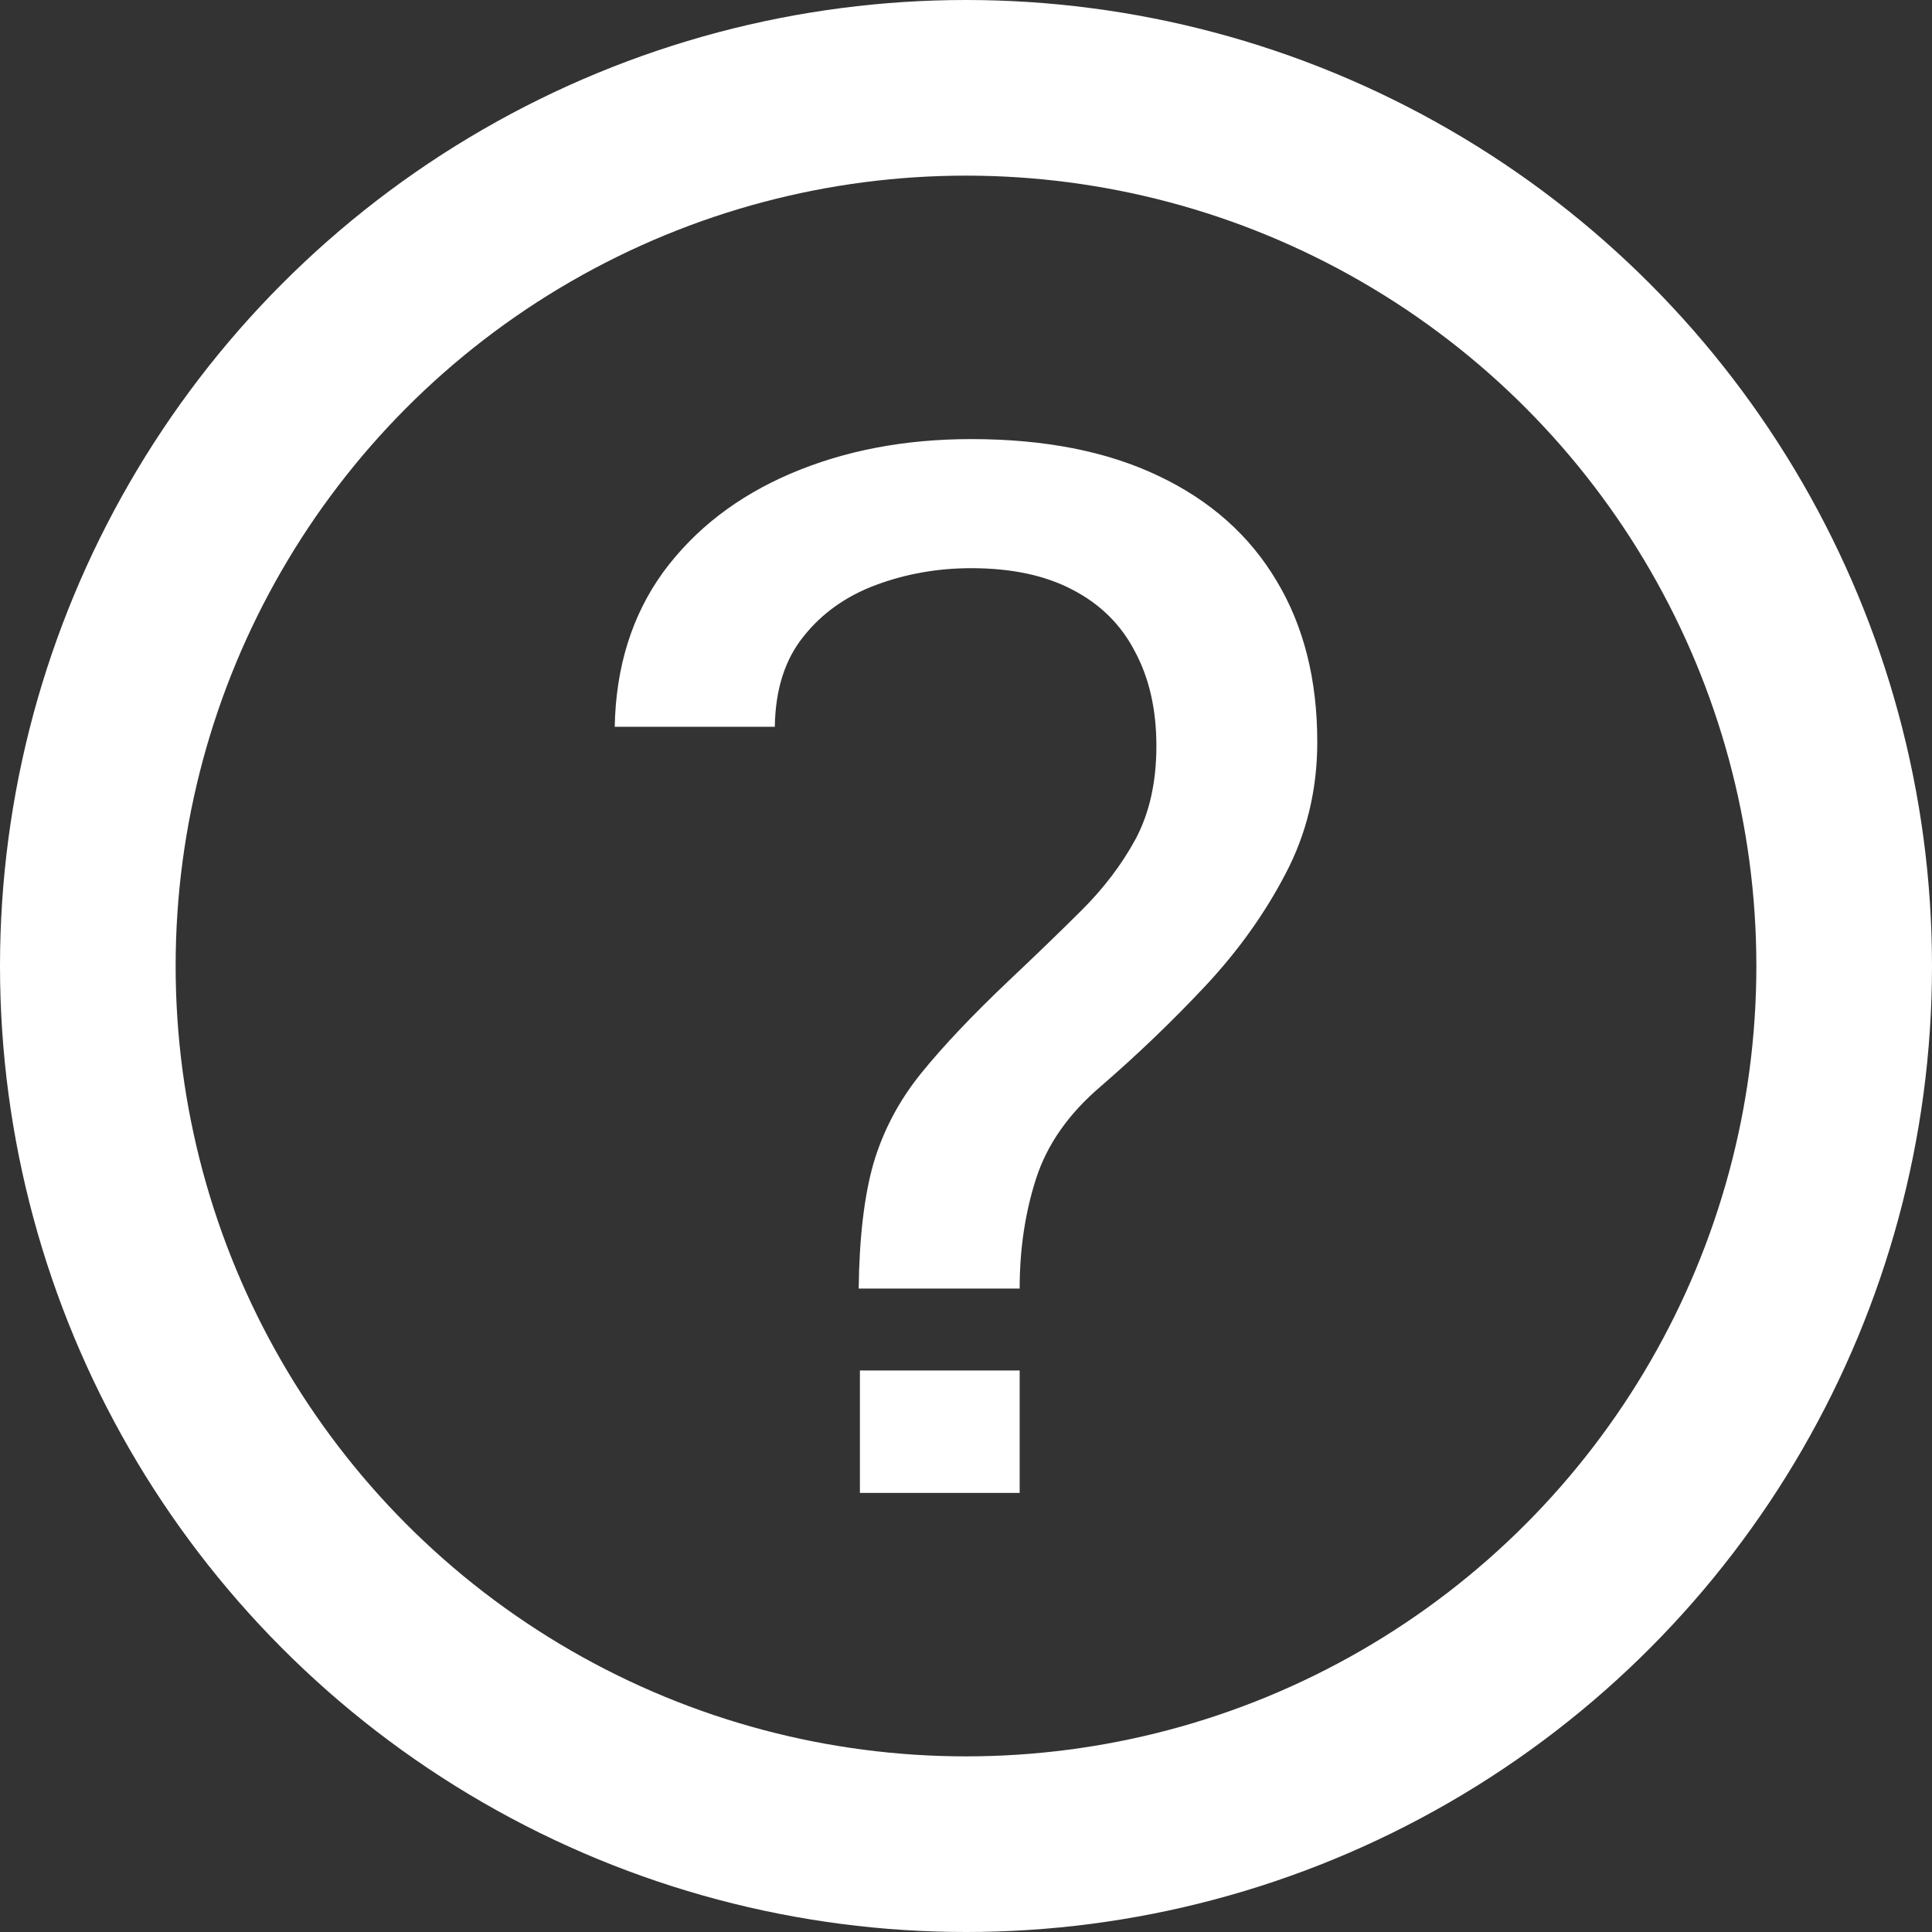 <svg width="22" height="22" viewBox="0 0 22 22" fill="none" xmlns="http://www.w3.org/2000/svg">
<rect x="0" y="0" width="22" height="22" fill="#333333" stroke="none"/>
<path d="M11.611 14.673H9.778C9.785 14.093 9.841 13.618 9.946 13.249C10.057 12.874 10.238 12.532 10.488 12.223C10.737 11.915 11.069 11.564 11.483 11.171C11.785 10.886 12.061 10.62 12.31 10.372C12.566 10.118 12.773 9.846 12.931 9.555C13.089 9.259 13.168 8.905 13.168 8.494C13.168 8.076 13.085 7.716 12.921 7.414C12.764 7.111 12.527 6.878 12.212 6.715C11.903 6.552 11.519 6.47 11.059 6.47C10.678 6.47 10.317 6.534 9.975 6.661C9.634 6.788 9.358 6.984 9.148 7.25C8.938 7.511 8.829 7.852 8.823 8.276H7C7.013 7.592 7.197 7.005 7.552 6.515C7.913 6.025 8.399 5.65 9.01 5.39C9.621 5.13 10.304 5 11.059 5C11.893 5 12.603 5.139 13.187 5.417C13.778 5.696 14.228 6.095 14.537 6.615C14.846 7.129 15 7.74 15 8.448C15 8.993 14.879 9.495 14.636 9.955C14.399 10.408 14.094 10.835 13.719 11.234C13.345 11.633 12.947 12.014 12.527 12.377C12.166 12.686 11.923 13.034 11.798 13.421C11.673 13.808 11.611 14.226 11.611 14.673Z" fill="white"/>
<path d="M9.792 15.606V17H11.611V15.606H9.792Z" fill="white"/>
<circle cx="11" cy="11" r="10" stroke="white" stroke-width="2"/>
</svg>
